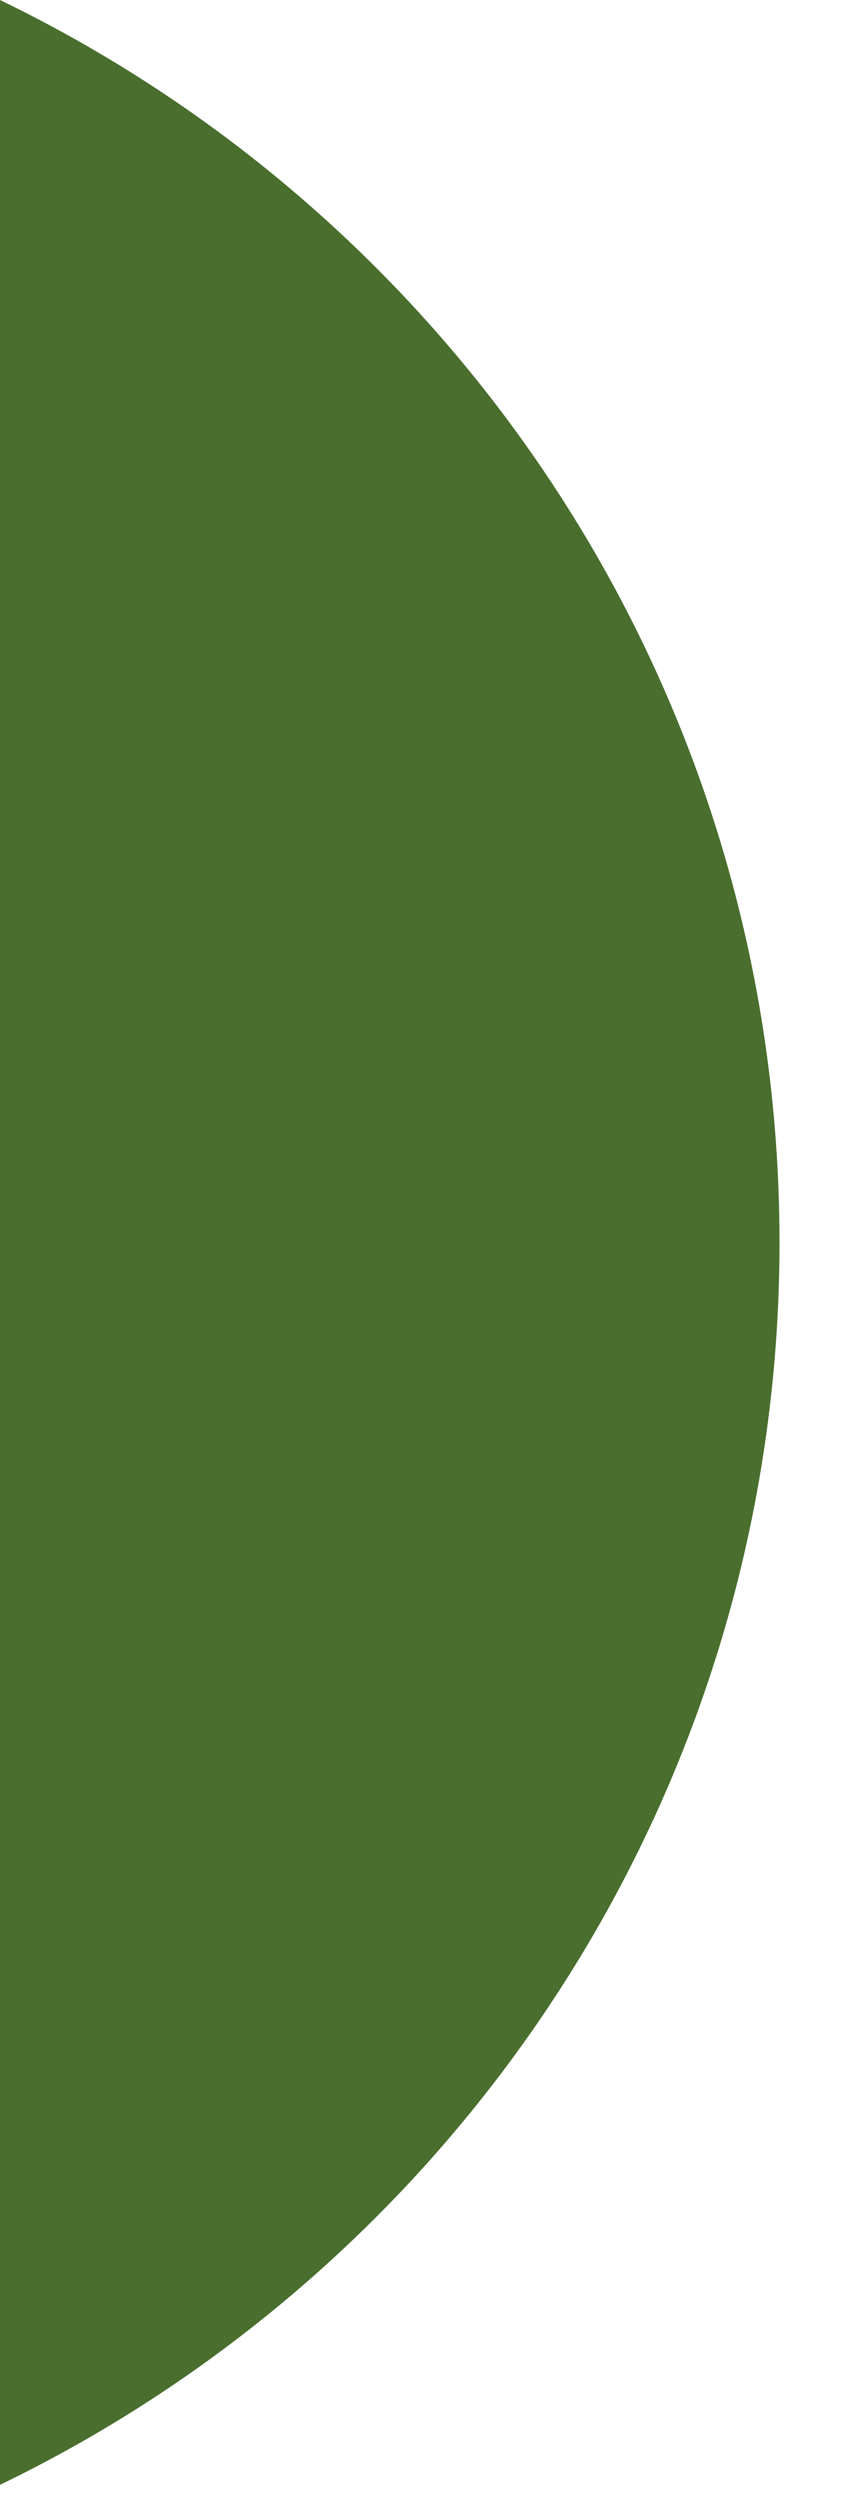 <svg preserveAspectRatio="none" width="100%" height="100%" overflow="visible" style="display: block;" viewBox="0 0 10 29" fill="none" xmlns="http://www.w3.org/2000/svg">
<path id="Vector" d="M0 0V28.824C5.352 26.236 9.043 20.755 9.043 14.412C9.043 8.069 5.352 2.588 0 0Z" fill="#496E2D"/>
</svg>
